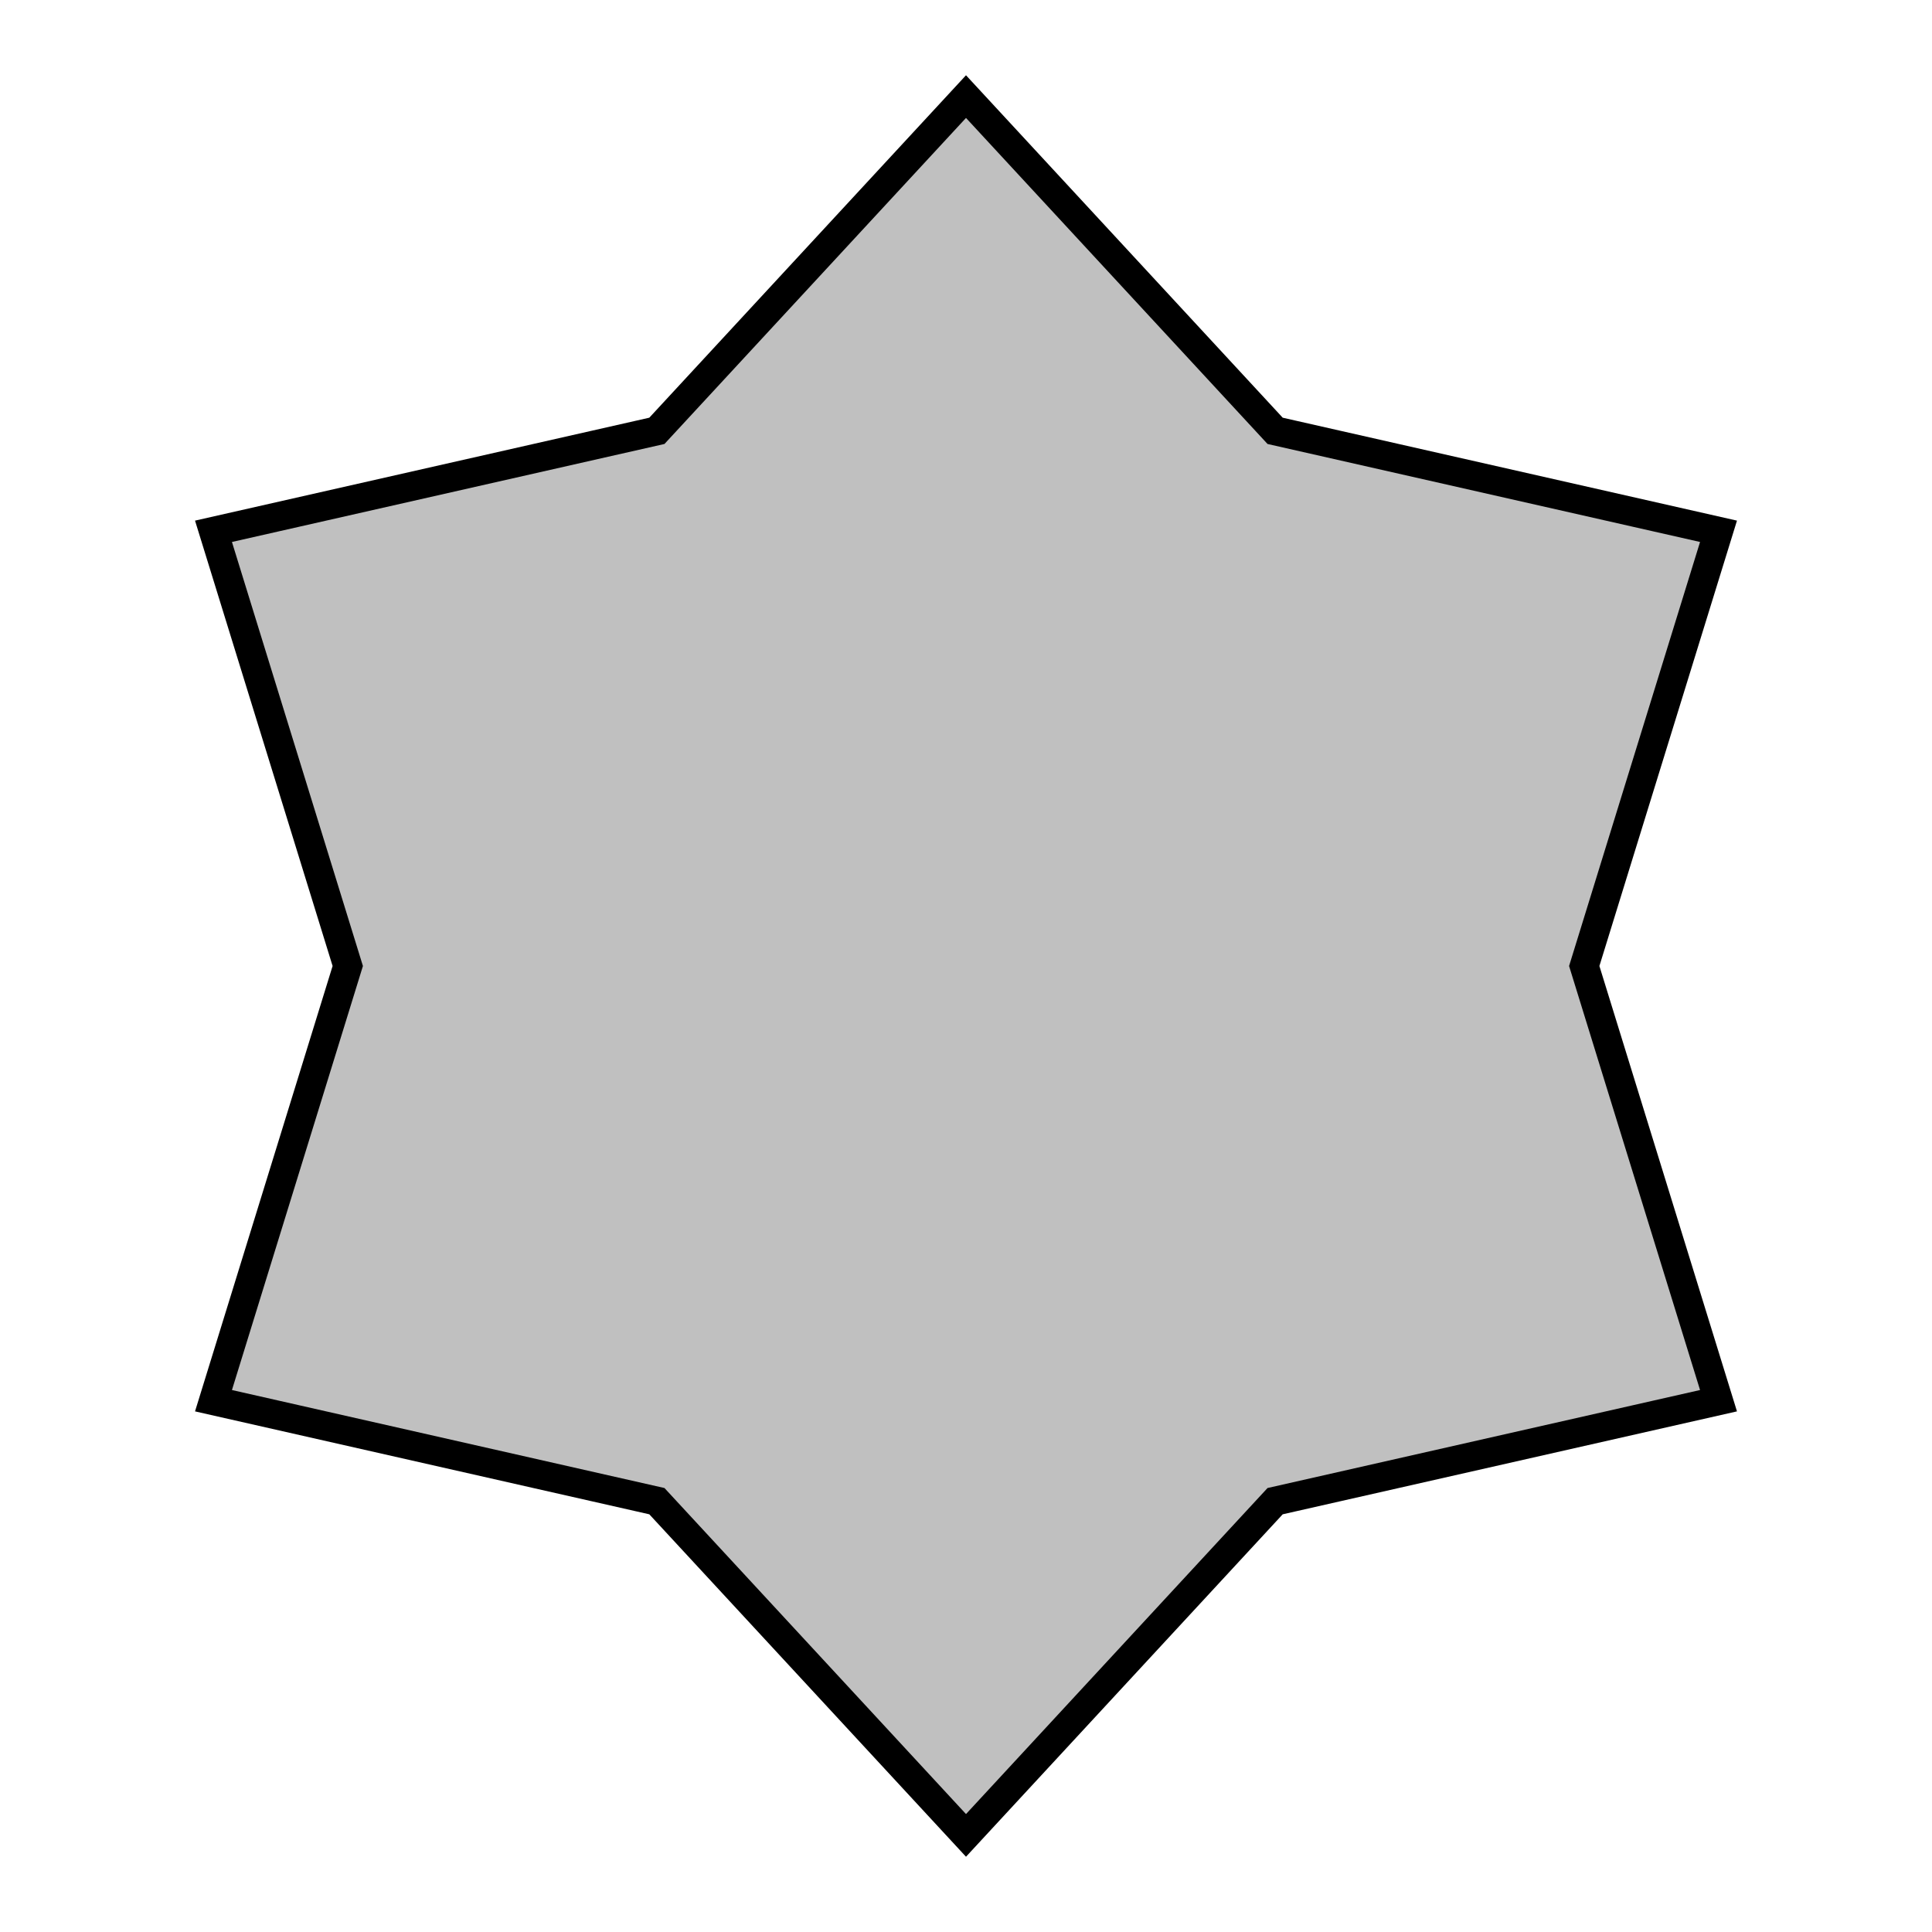 <?xml version="1.0" encoding="UTF-8"?>
<!DOCTYPE svg PUBLIC "-//W3C//DTD SVG 1.1//EN"
    "http://www.w3.org/Graphics/SVG/1.1/DTD/svg11.dtd">

<svg viewBox="-1 -1 2 2" height="100px" width="100px" xmlns="http://www.w3.org/2000/svg" xmlns:xlink="http://www.w3.org/1999/xlink">
    <path d="M 0.0,-0.9 L 0.32,-0.554 L 0.779,-0.45 L 0.64,2.7983699e-8 L 0.779,0.45 L 0.32,0.554 L -7.86805e-8,0.9 L -0.32,0.554 L -0.779,0.45 L -0.64,-7.634218e-9 L -0.779,-0.45 L -0.32,-0.554 Z" fill="silver" stroke="black" stroke-width="0.03" />
</svg>
